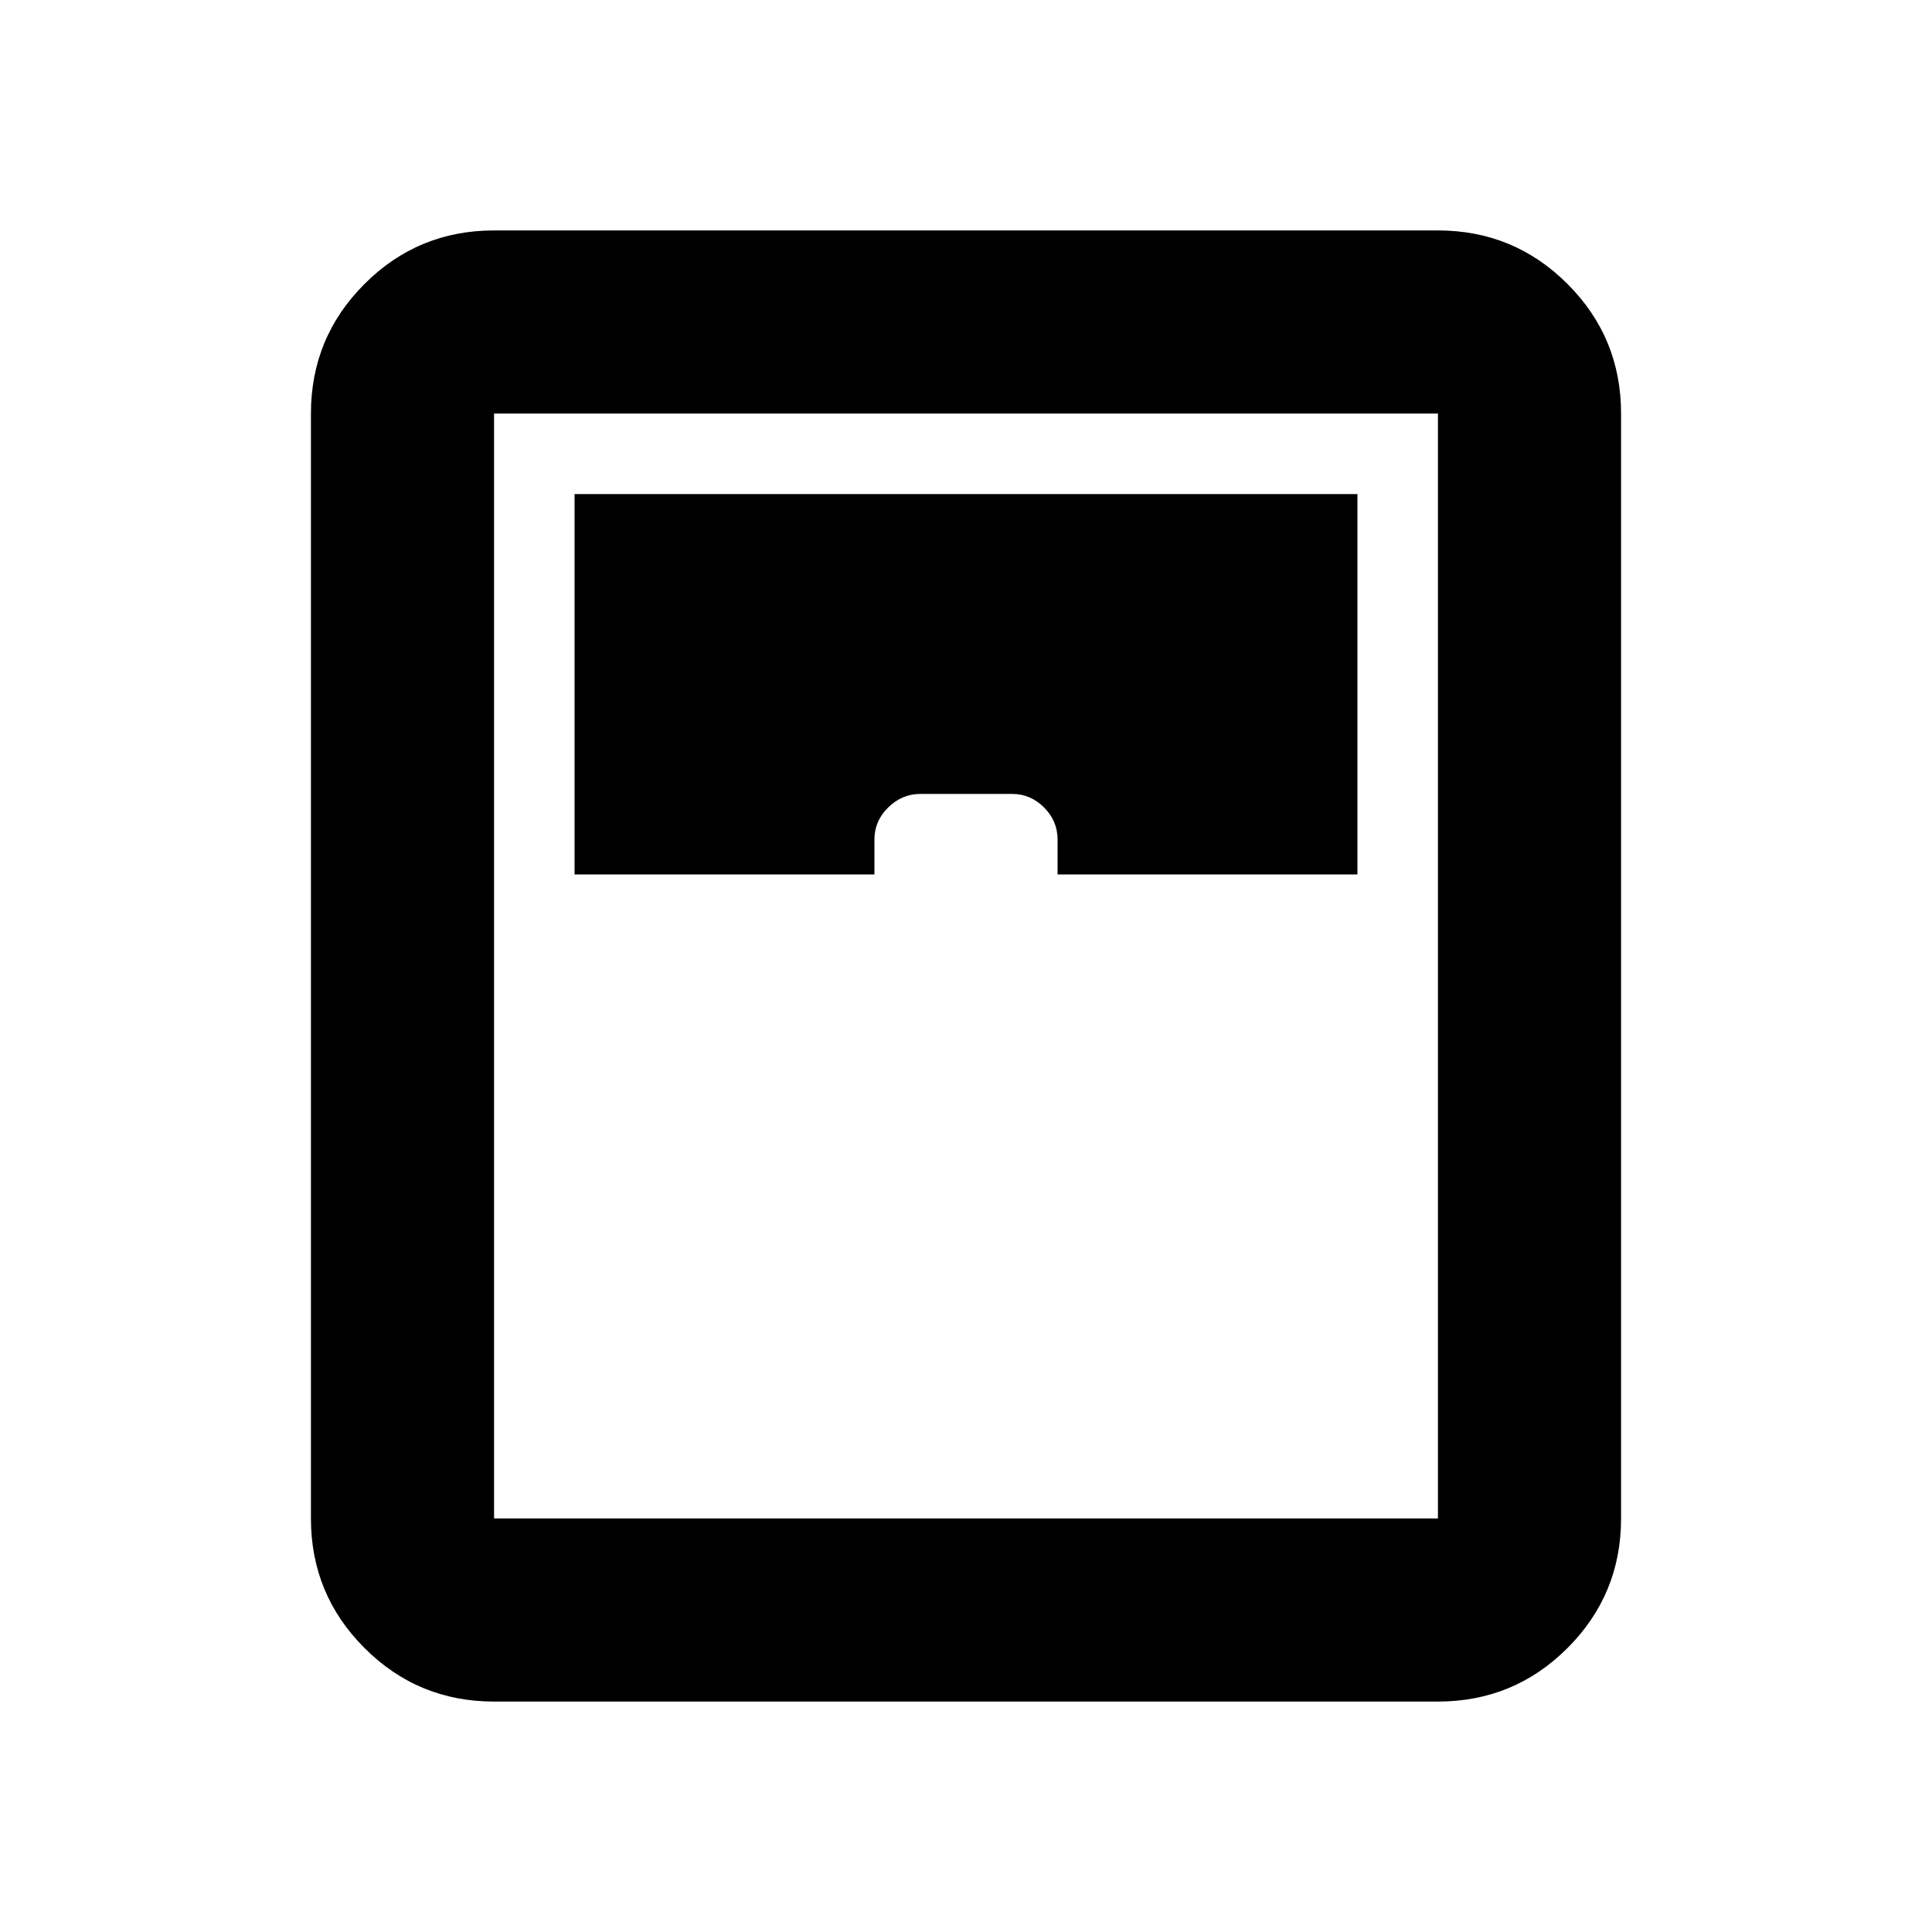 <svg xmlns="http://www.w3.org/2000/svg" height="24" viewBox="0 -960 960 960" width="24"><path d="M245.5-114.5q-37.78 0-64.39-26.61T154.5-205.5v-549q0-37.78 26.61-64.39t64.39-26.61h469q37.78 0 64.39 26.61t26.61 64.39v549q0 37.78-26.61 64.39T714.5-114.5h-469Zm40-411h149v-17.37q0-9.2 6.84-15.91 6.85-6.72 15.97-6.72h45.63q9.13 0 15.84 6.72 6.72 6.71 6.72 15.91v17.37h149v-189h-389v189Zm-40 320h469v-549h-469v549Z"/></svg>